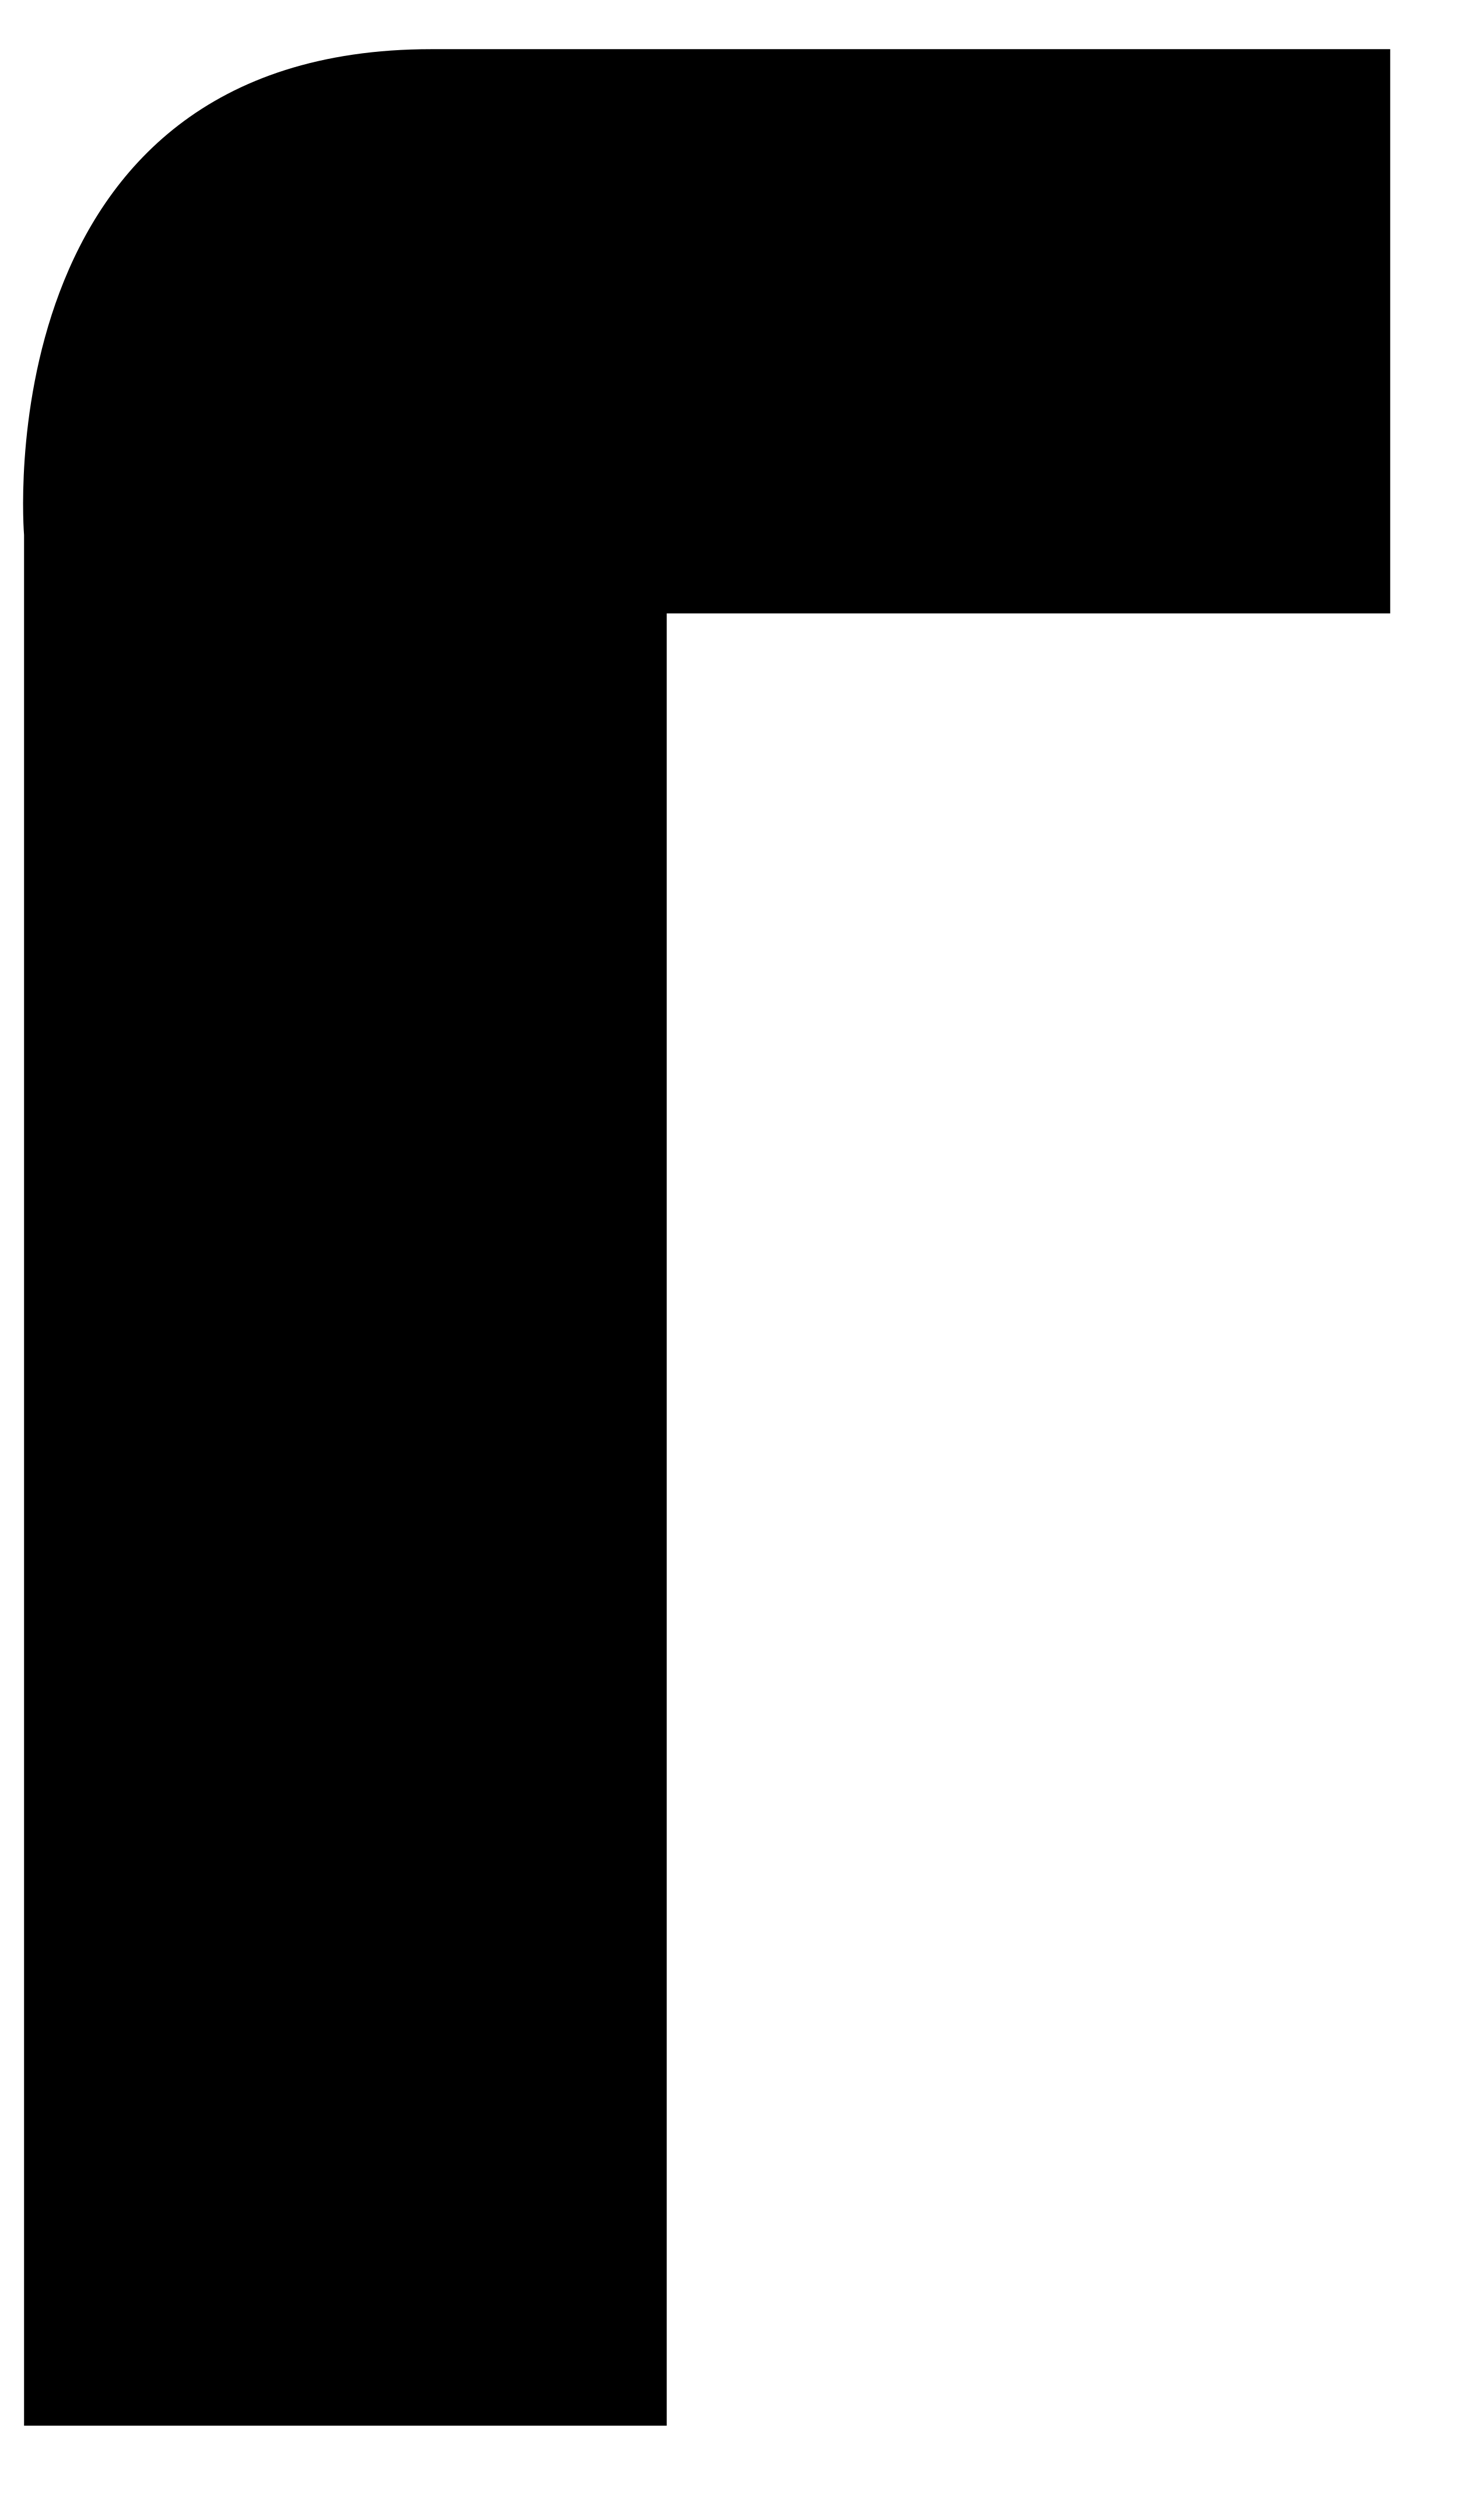 <svg width="14" height="24" viewBox="0 0 14 24" fill="none" xmlns="http://www.w3.org/2000/svg">
<path d="M13.349 0.472V5.889H6.402V23.288H0.231V5.136C0.231 5.136 -0.162 0.472 4.143 0.472H13.349Z" fill="black"/>
</svg>
